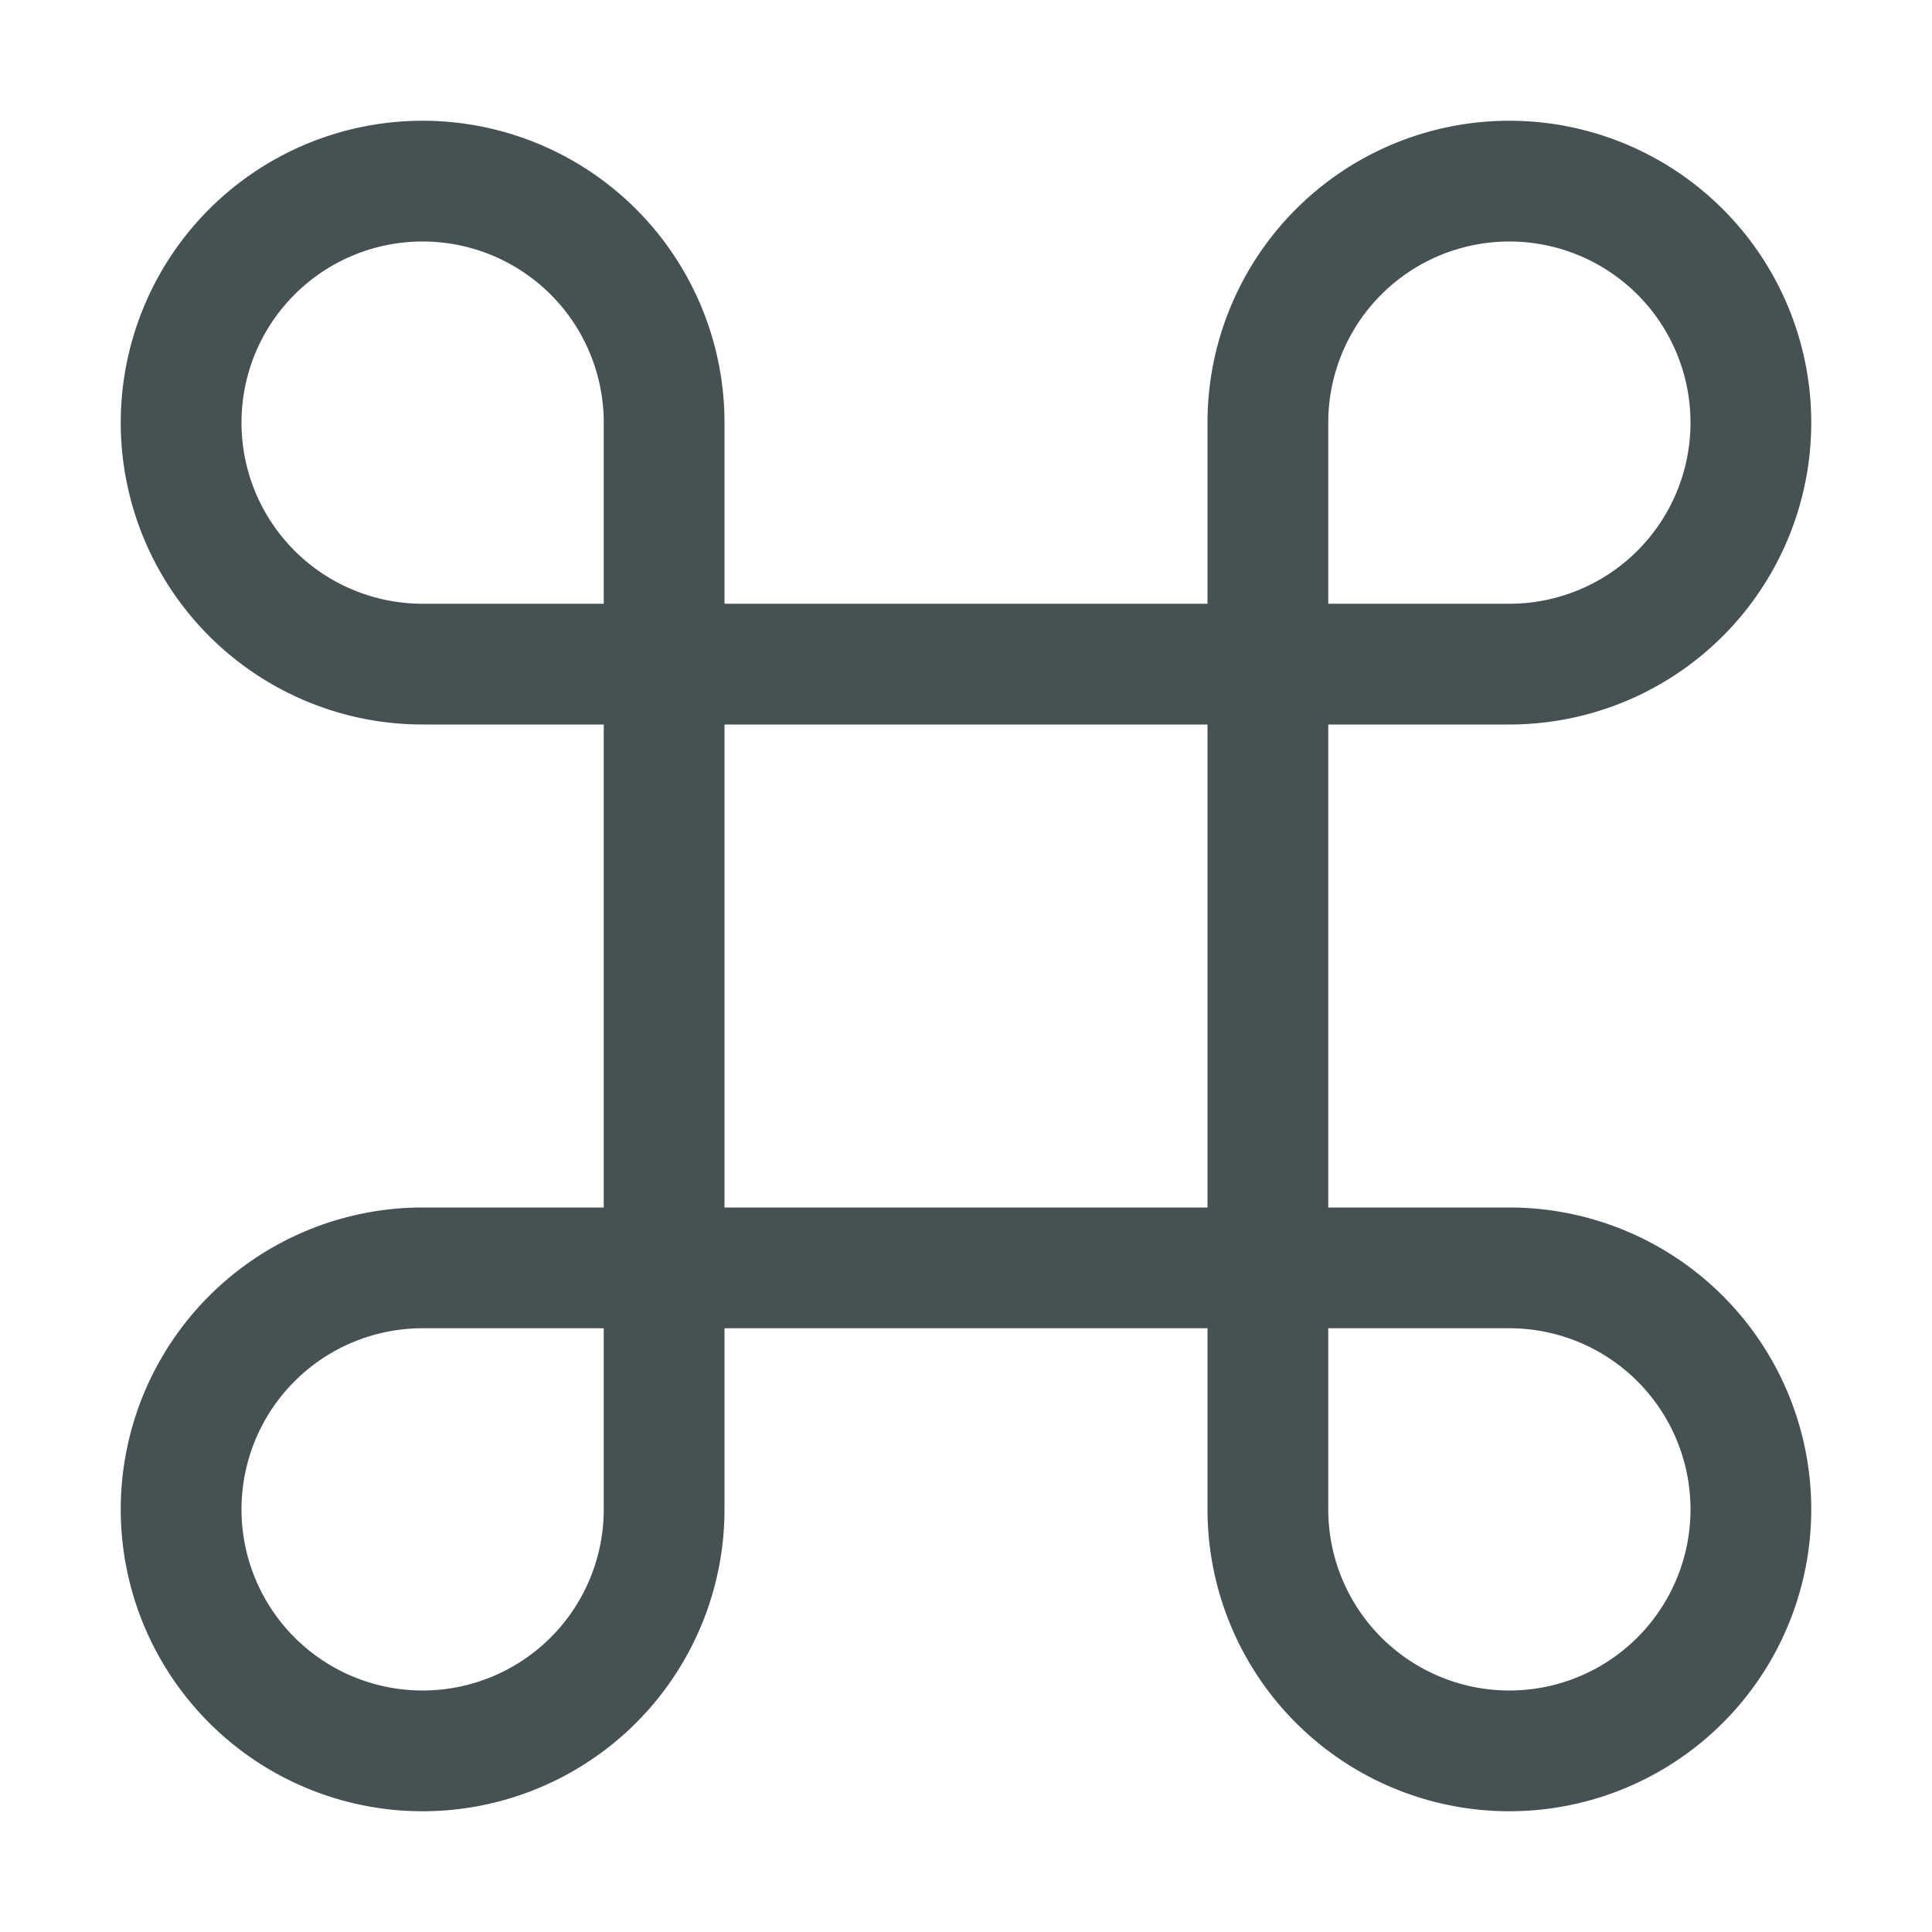 <svg xmlns="http://www.w3.org/2000/svg" width="16" height="16"><path fill="#465153" fill-rule="evenodd" d="M3.5 1a2.5 2.5 0 0 0 0 5H5v4H3.5A2.5 2.5 0 1 0 6 12.5V11h4v1.5a2.5 2.5 0 1 0 2.5-2.5H11V6h1.5A2.5 2.5 0 1 0 10 3.5V5H6V3.5A2.5 2.5 0 0 0 3.5 1m0 1A1.5 1.5 0 0 1 5 3.5V5H3.5a1.5 1.5 0 1 1 0-3m9 0a1.5 1.5 0 1 1 0 3H11V3.5A1.5 1.5 0 0 1 12.5 2M6 6h4v4H6zm-2.5 5H5v1.5A1.5 1.5 0 1 1 3.5 11m7.5 0h1.5a1.5 1.5 0 1 1-1.5 1.5z" style="paint-order:normal"/></svg>
